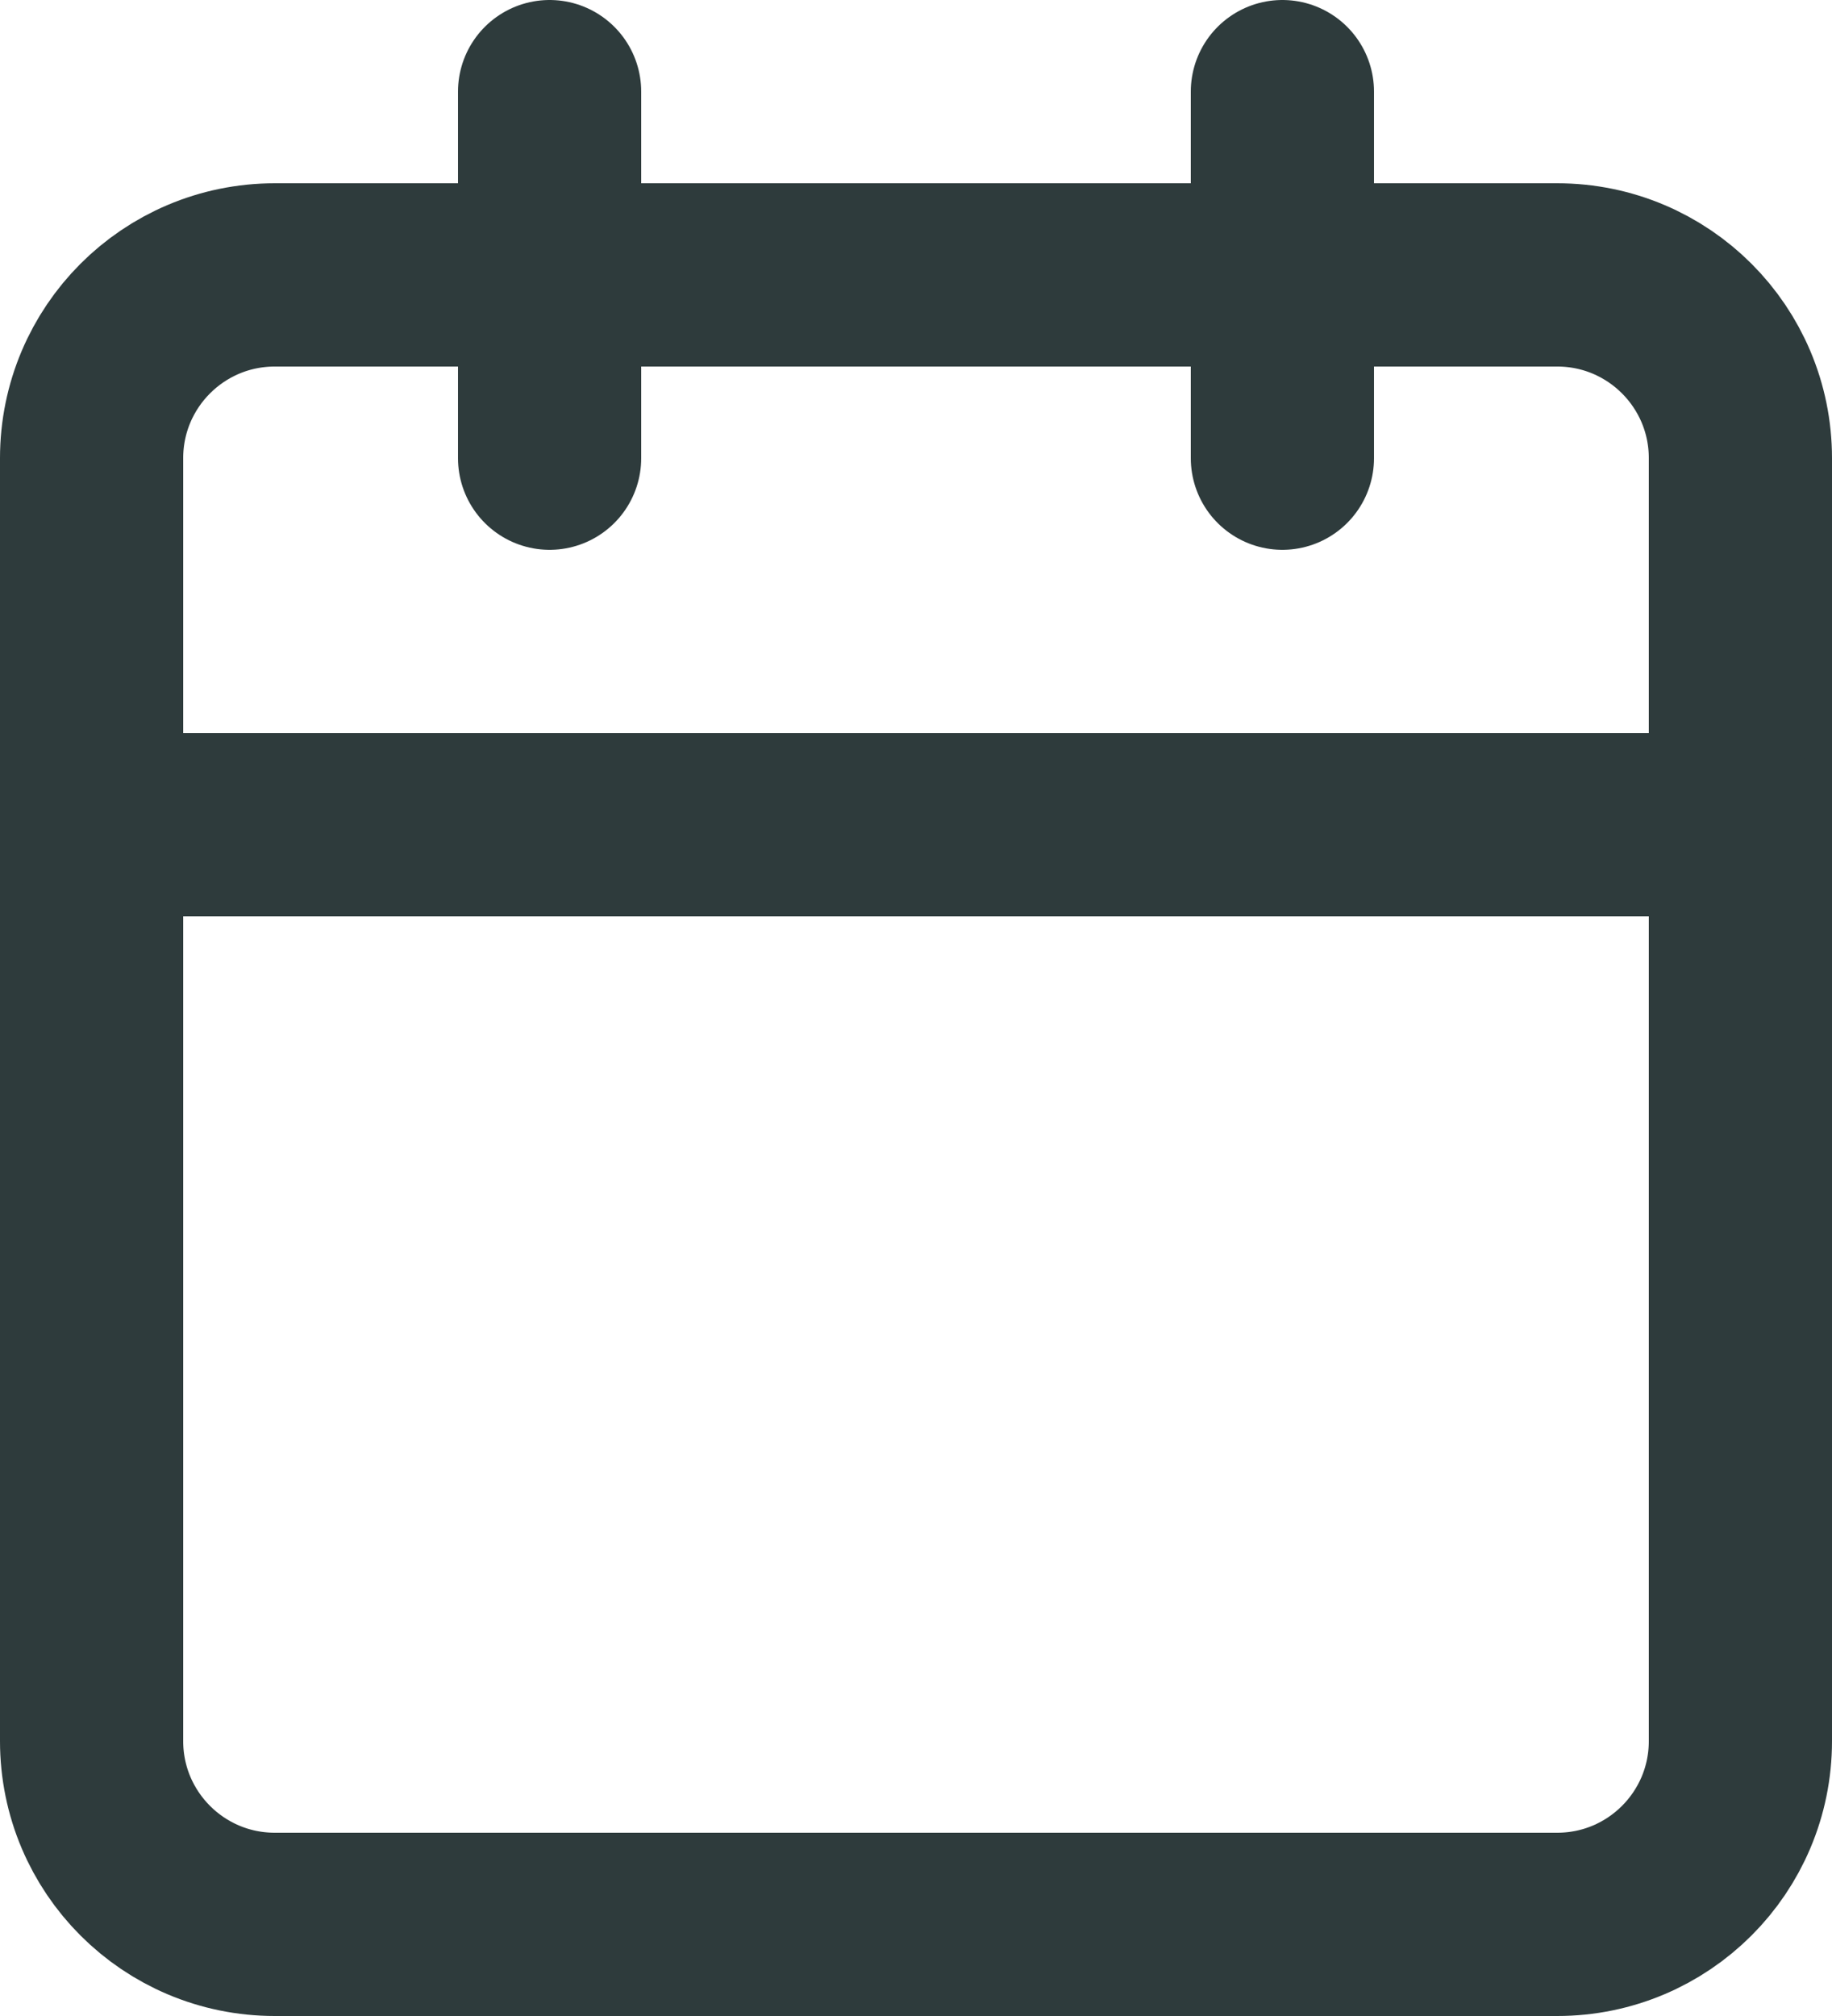 <svg width="20" height="22" viewBox="0 0 20 22" fill="none" xmlns="http://www.w3.org/2000/svg">
<path d="M17 3H3C1.895 3 1 3.895 1 5V19C1 20.105 1.895 21 3 21H17C18.105 21 19 20.105 19 19V5C19 3.895 18.105 3 17 3Z" stroke="#2E3B3C" stroke-width="2" stroke-linecap="round" stroke-linejoin="round"/>
<path d="M14 1V5" stroke="#2E3B3C" stroke-width="2" stroke-linecap="round" stroke-linejoin="round"/>
<path d="M6 1V5" stroke="#2E3B3C" stroke-width="2" stroke-linecap="round" stroke-linejoin="round"/>
<path d="M1 9H19" stroke="#2E3B3C" stroke-width="2" stroke-linecap="round" stroke-linejoin="round"/>
</svg>
